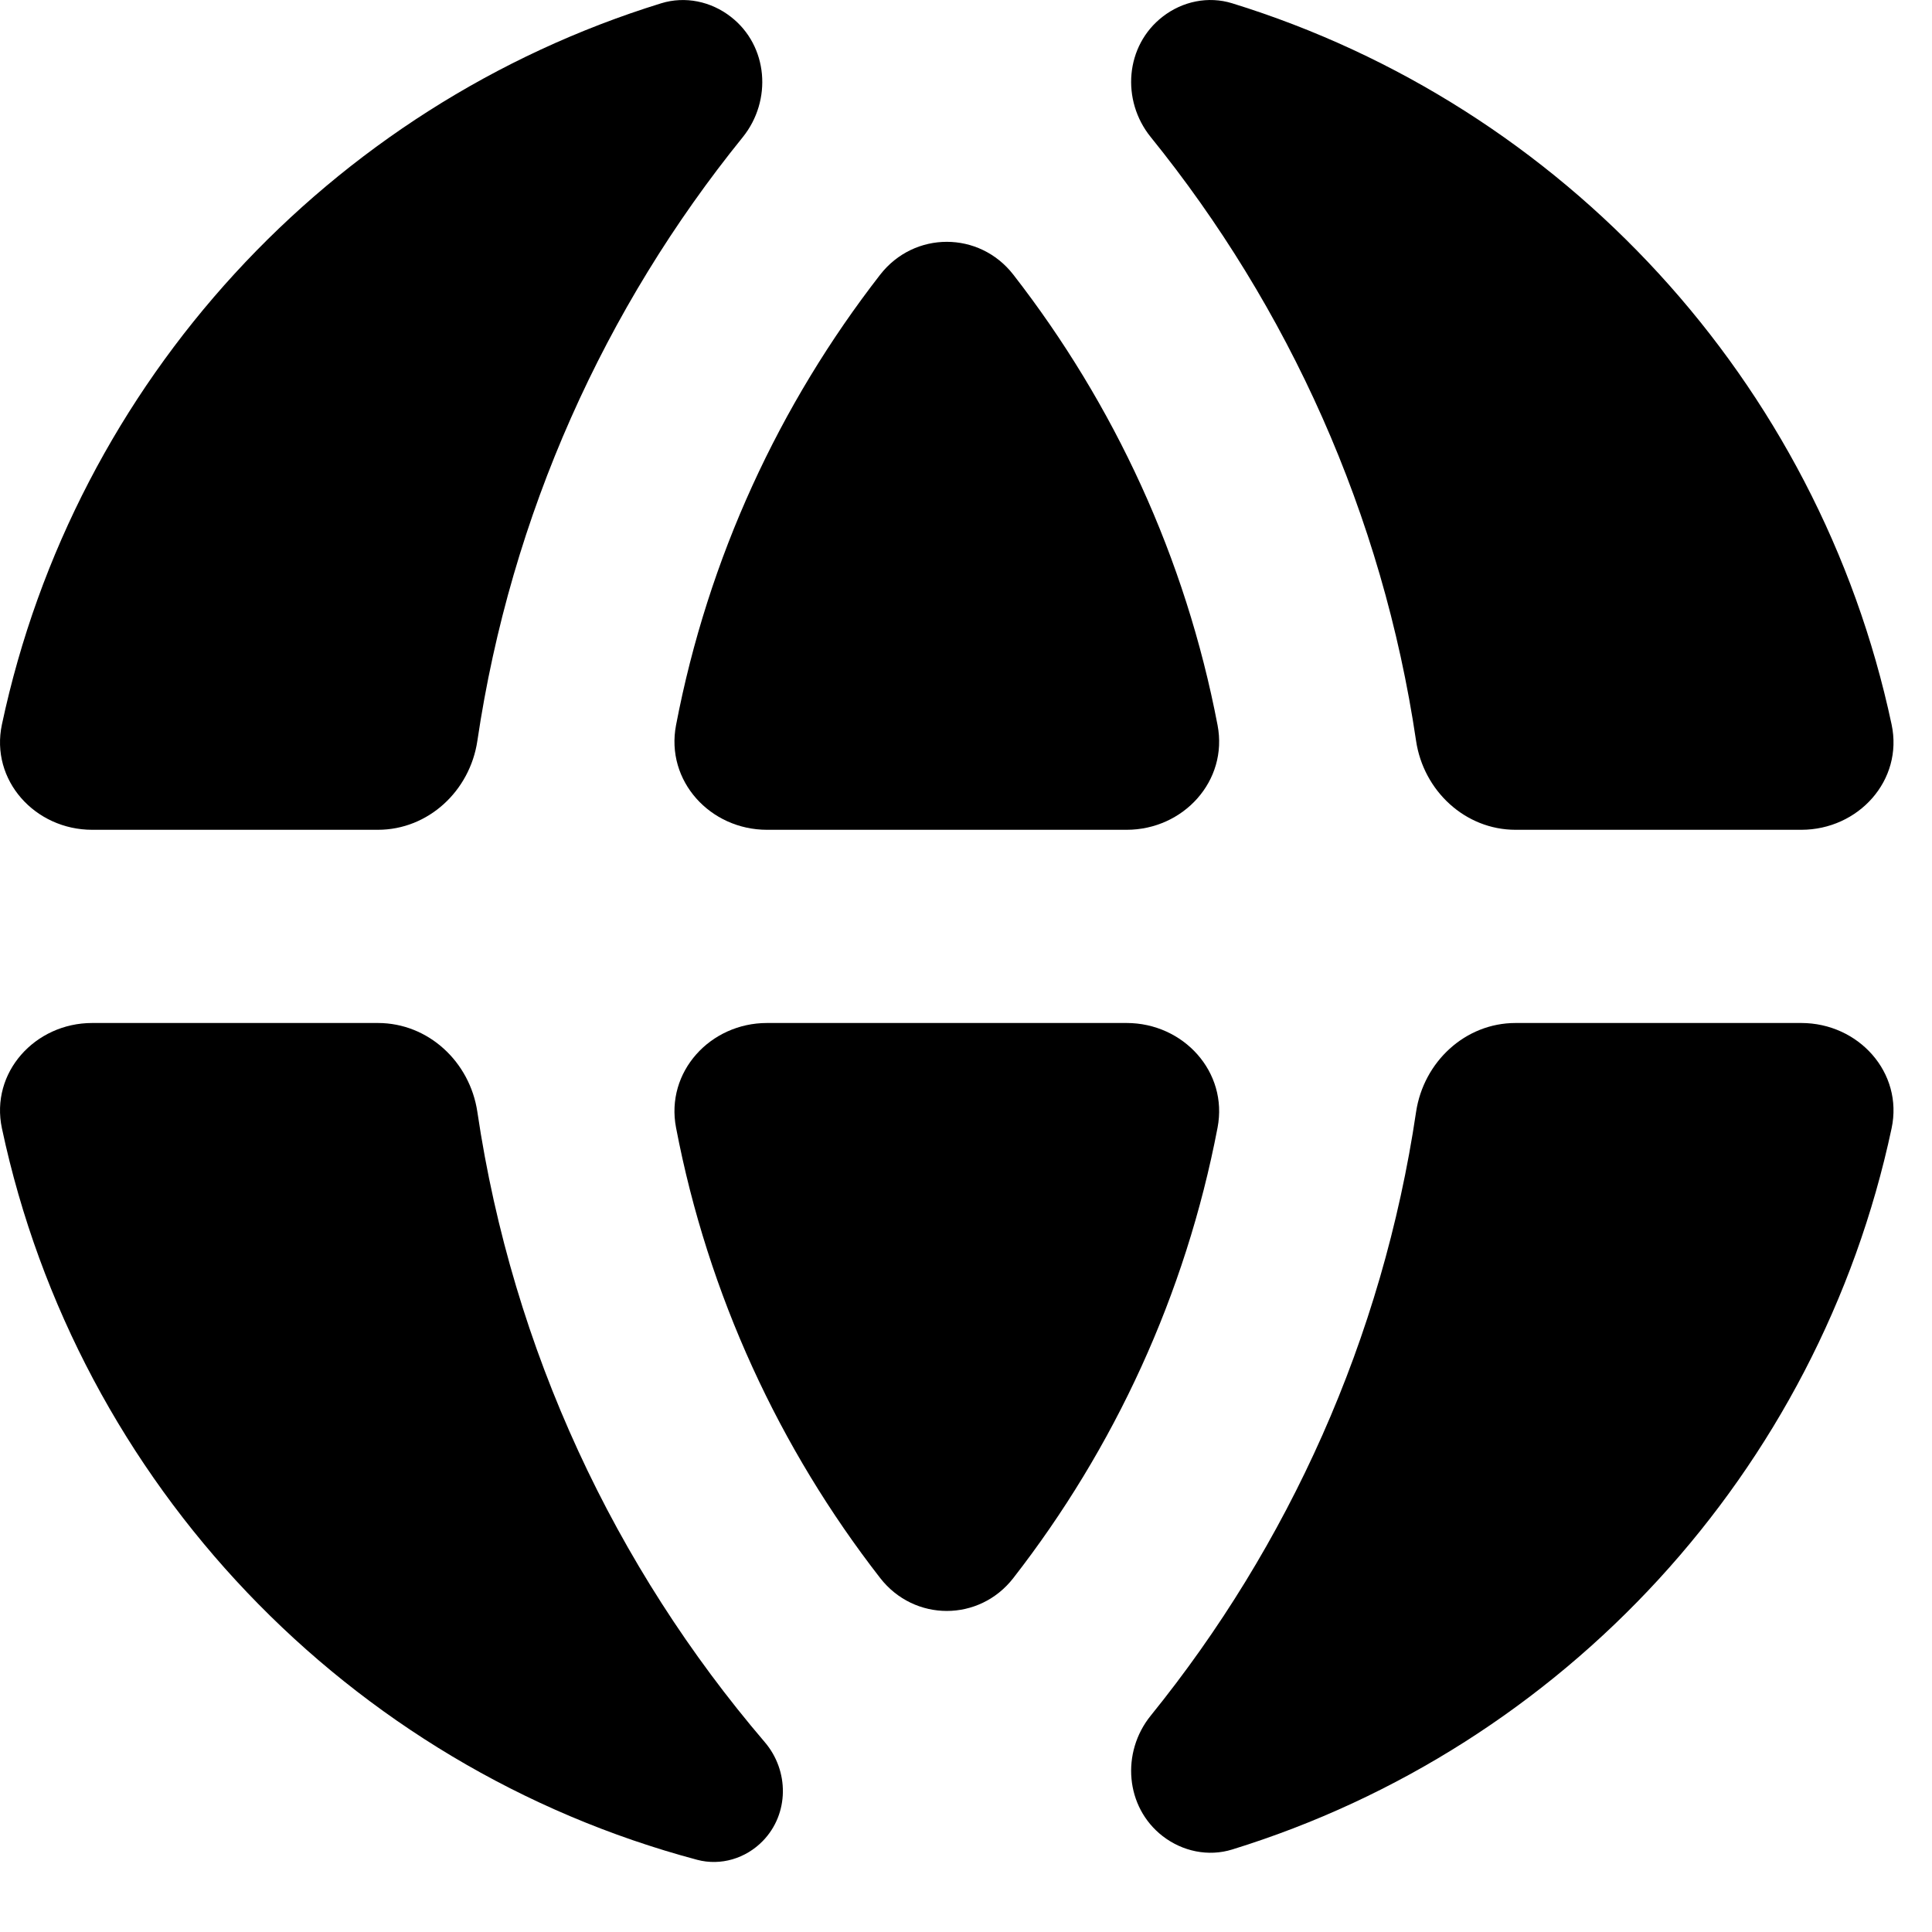 <svg width="24" height="24" viewBox="0 0 24 24" fill="none" xmlns="http://www.w3.org/2000/svg">
<path d="M9.528 12.708C8.823 12.708 8.265 13.315 8.398 14.008C8.796 16.087 9.683 17.994 10.934 19.603C11.358 20.148 12.165 20.148 12.588 19.603C13.84 17.994 14.727 16.087 15.125 14.008C15.258 13.315 14.7 12.708 13.995 12.708H9.528Z" fill="black"/>
<path d="M18.827 12.708C18.2 12.708 17.684 13.192 17.591 13.813C17.174 16.628 16.005 19.199 14.295 21.312C13.925 21.769 13.978 22.449 14.443 22.809C14.689 22.999 15.01 23.067 15.307 22.975C19.422 21.704 22.591 18.279 23.498 14.017C23.646 13.323 23.086 12.708 22.376 12.708H18.827Z" fill="black"/>
<path d="M1.145 12.708C0.436 12.708 -0.124 13.323 0.024 14.017C0.963 18.431 4.329 21.948 8.66 23.103C8.954 23.181 9.264 23.087 9.476 22.869C9.804 22.532 9.805 21.997 9.499 21.64C7.641 19.466 6.369 16.775 5.93 13.813C5.838 13.192 5.322 12.708 4.694 12.708H1.145Z" fill="black"/>
<path d="M23.498 8.999C23.646 9.693 23.086 10.308 22.376 10.308H18.827C18.2 10.308 17.683 9.823 17.591 9.203C17.174 6.387 16.005 3.817 14.295 1.703C13.925 1.246 13.978 0.567 14.443 0.207C14.689 0.016 15.01 -0.051 15.307 0.041C19.422 1.312 22.591 4.737 23.498 8.999Z" fill="black"/>
<path d="M15.125 9.008C15.258 9.701 14.7 10.308 13.995 10.308H9.528C8.823 10.308 8.265 9.701 8.398 9.008C8.796 6.928 9.683 5.022 10.934 3.412C11.358 2.868 12.165 2.868 12.588 3.412C13.84 5.022 14.727 6.928 15.125 9.008Z" fill="black"/>
<path d="M8.213 0.041C8.511 -0.051 8.833 0.017 9.079 0.209C9.543 0.569 9.595 1.248 9.226 1.705C7.516 3.818 6.347 6.388 5.93 9.203C5.838 9.823 5.322 10.308 4.694 10.308H1.145C0.436 10.308 -0.124 9.693 0.024 8.999C0.93 4.738 4.099 1.313 8.213 0.041Z" fill="black"/>
</svg>
